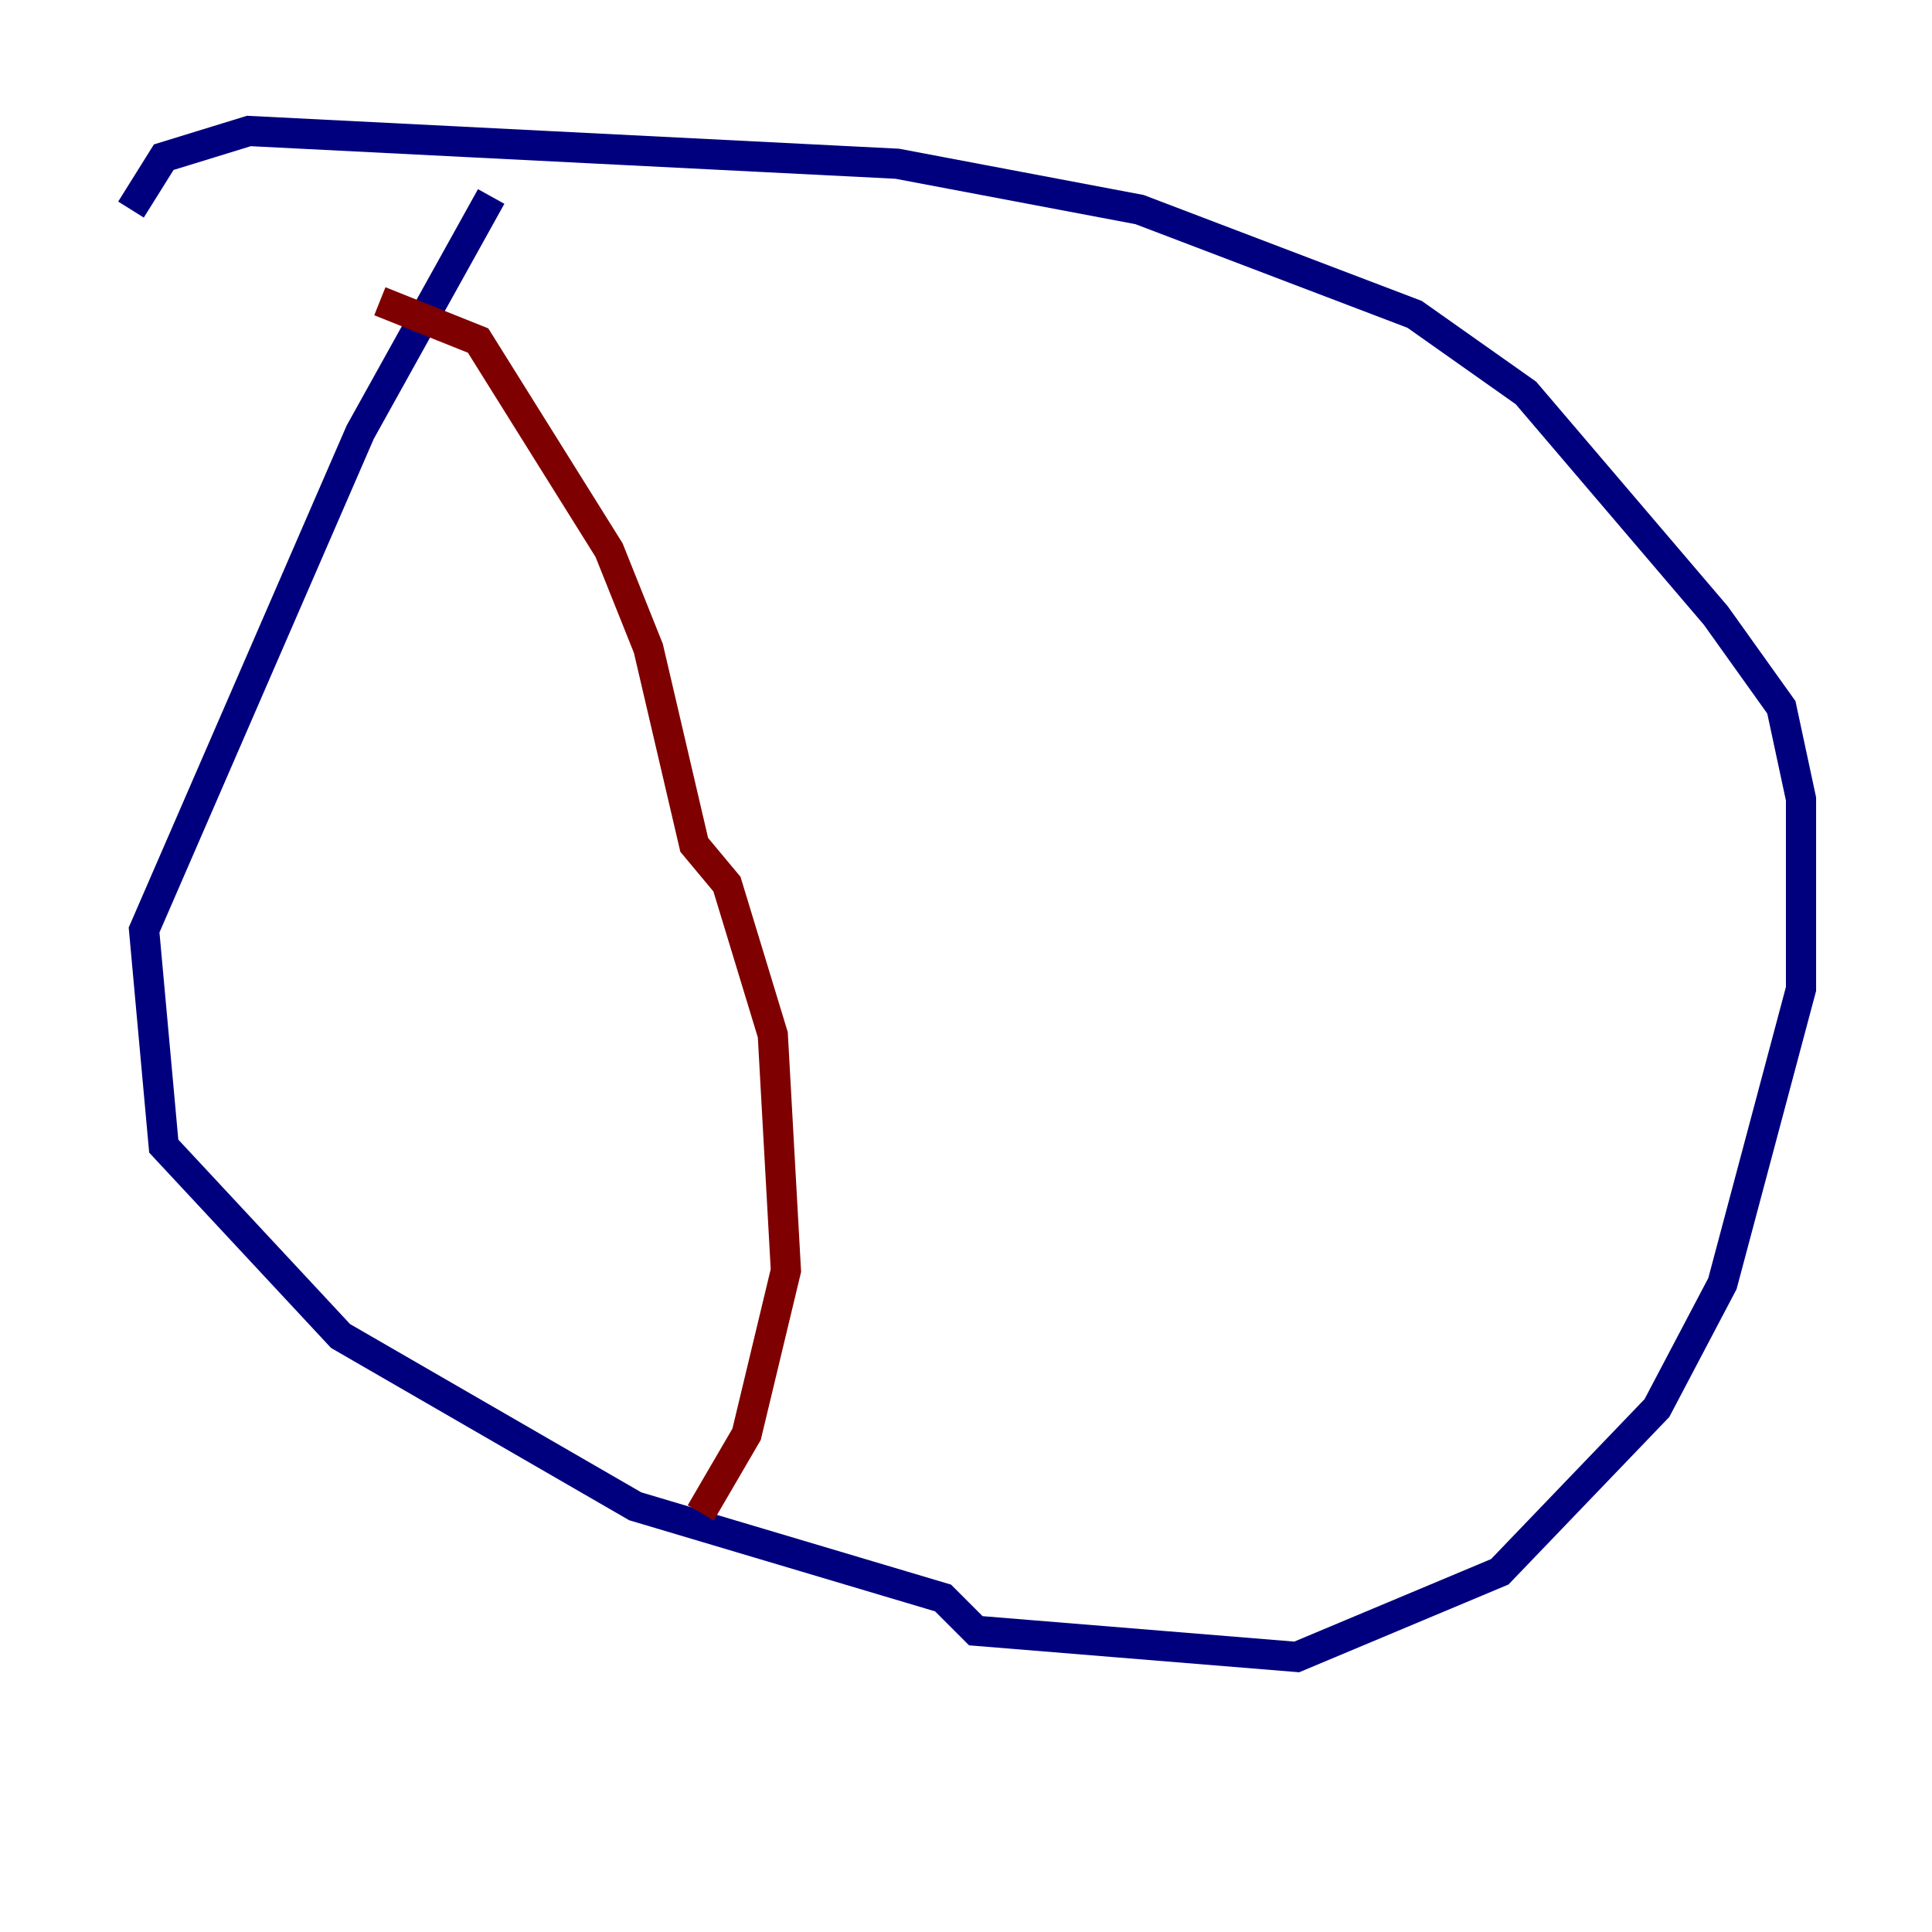 <?xml version="1.0" encoding="utf-8" ?>
<svg baseProfile="tiny" height="128" version="1.2" viewBox="0,0,128,128" width="128" xmlns="http://www.w3.org/2000/svg" xmlns:ev="http://www.w3.org/2001/xml-events" xmlns:xlink="http://www.w3.org/1999/xlink"><defs /><polyline fill="none" points="32.542,13.017 23.864,28.637 9.546,61.614 10.848,75.932 22.563,88.515 42.088,99.797 62.481,105.871 64.651,108.041 85.912,109.776 99.363,104.136 109.776,93.288 114.115,85.044 119.322,65.519 119.322,52.936 118.02,46.861 113.681,40.786 101.098,26.034 93.722,20.827 75.498,13.885 59.444,10.848 16.488,8.678 10.848,10.414 8.678,13.885" stroke="#00007f" stroke-width="2" /><polyline fill="none" points="25.166,19.959 31.675,22.563 40.352,36.447 42.956,42.956 45.993,55.973 48.163,58.576 51.2,68.556 52.068,84.176 49.464,95.024 46.427,100.231" stroke="#7f0000" stroke-width="2" /></svg>